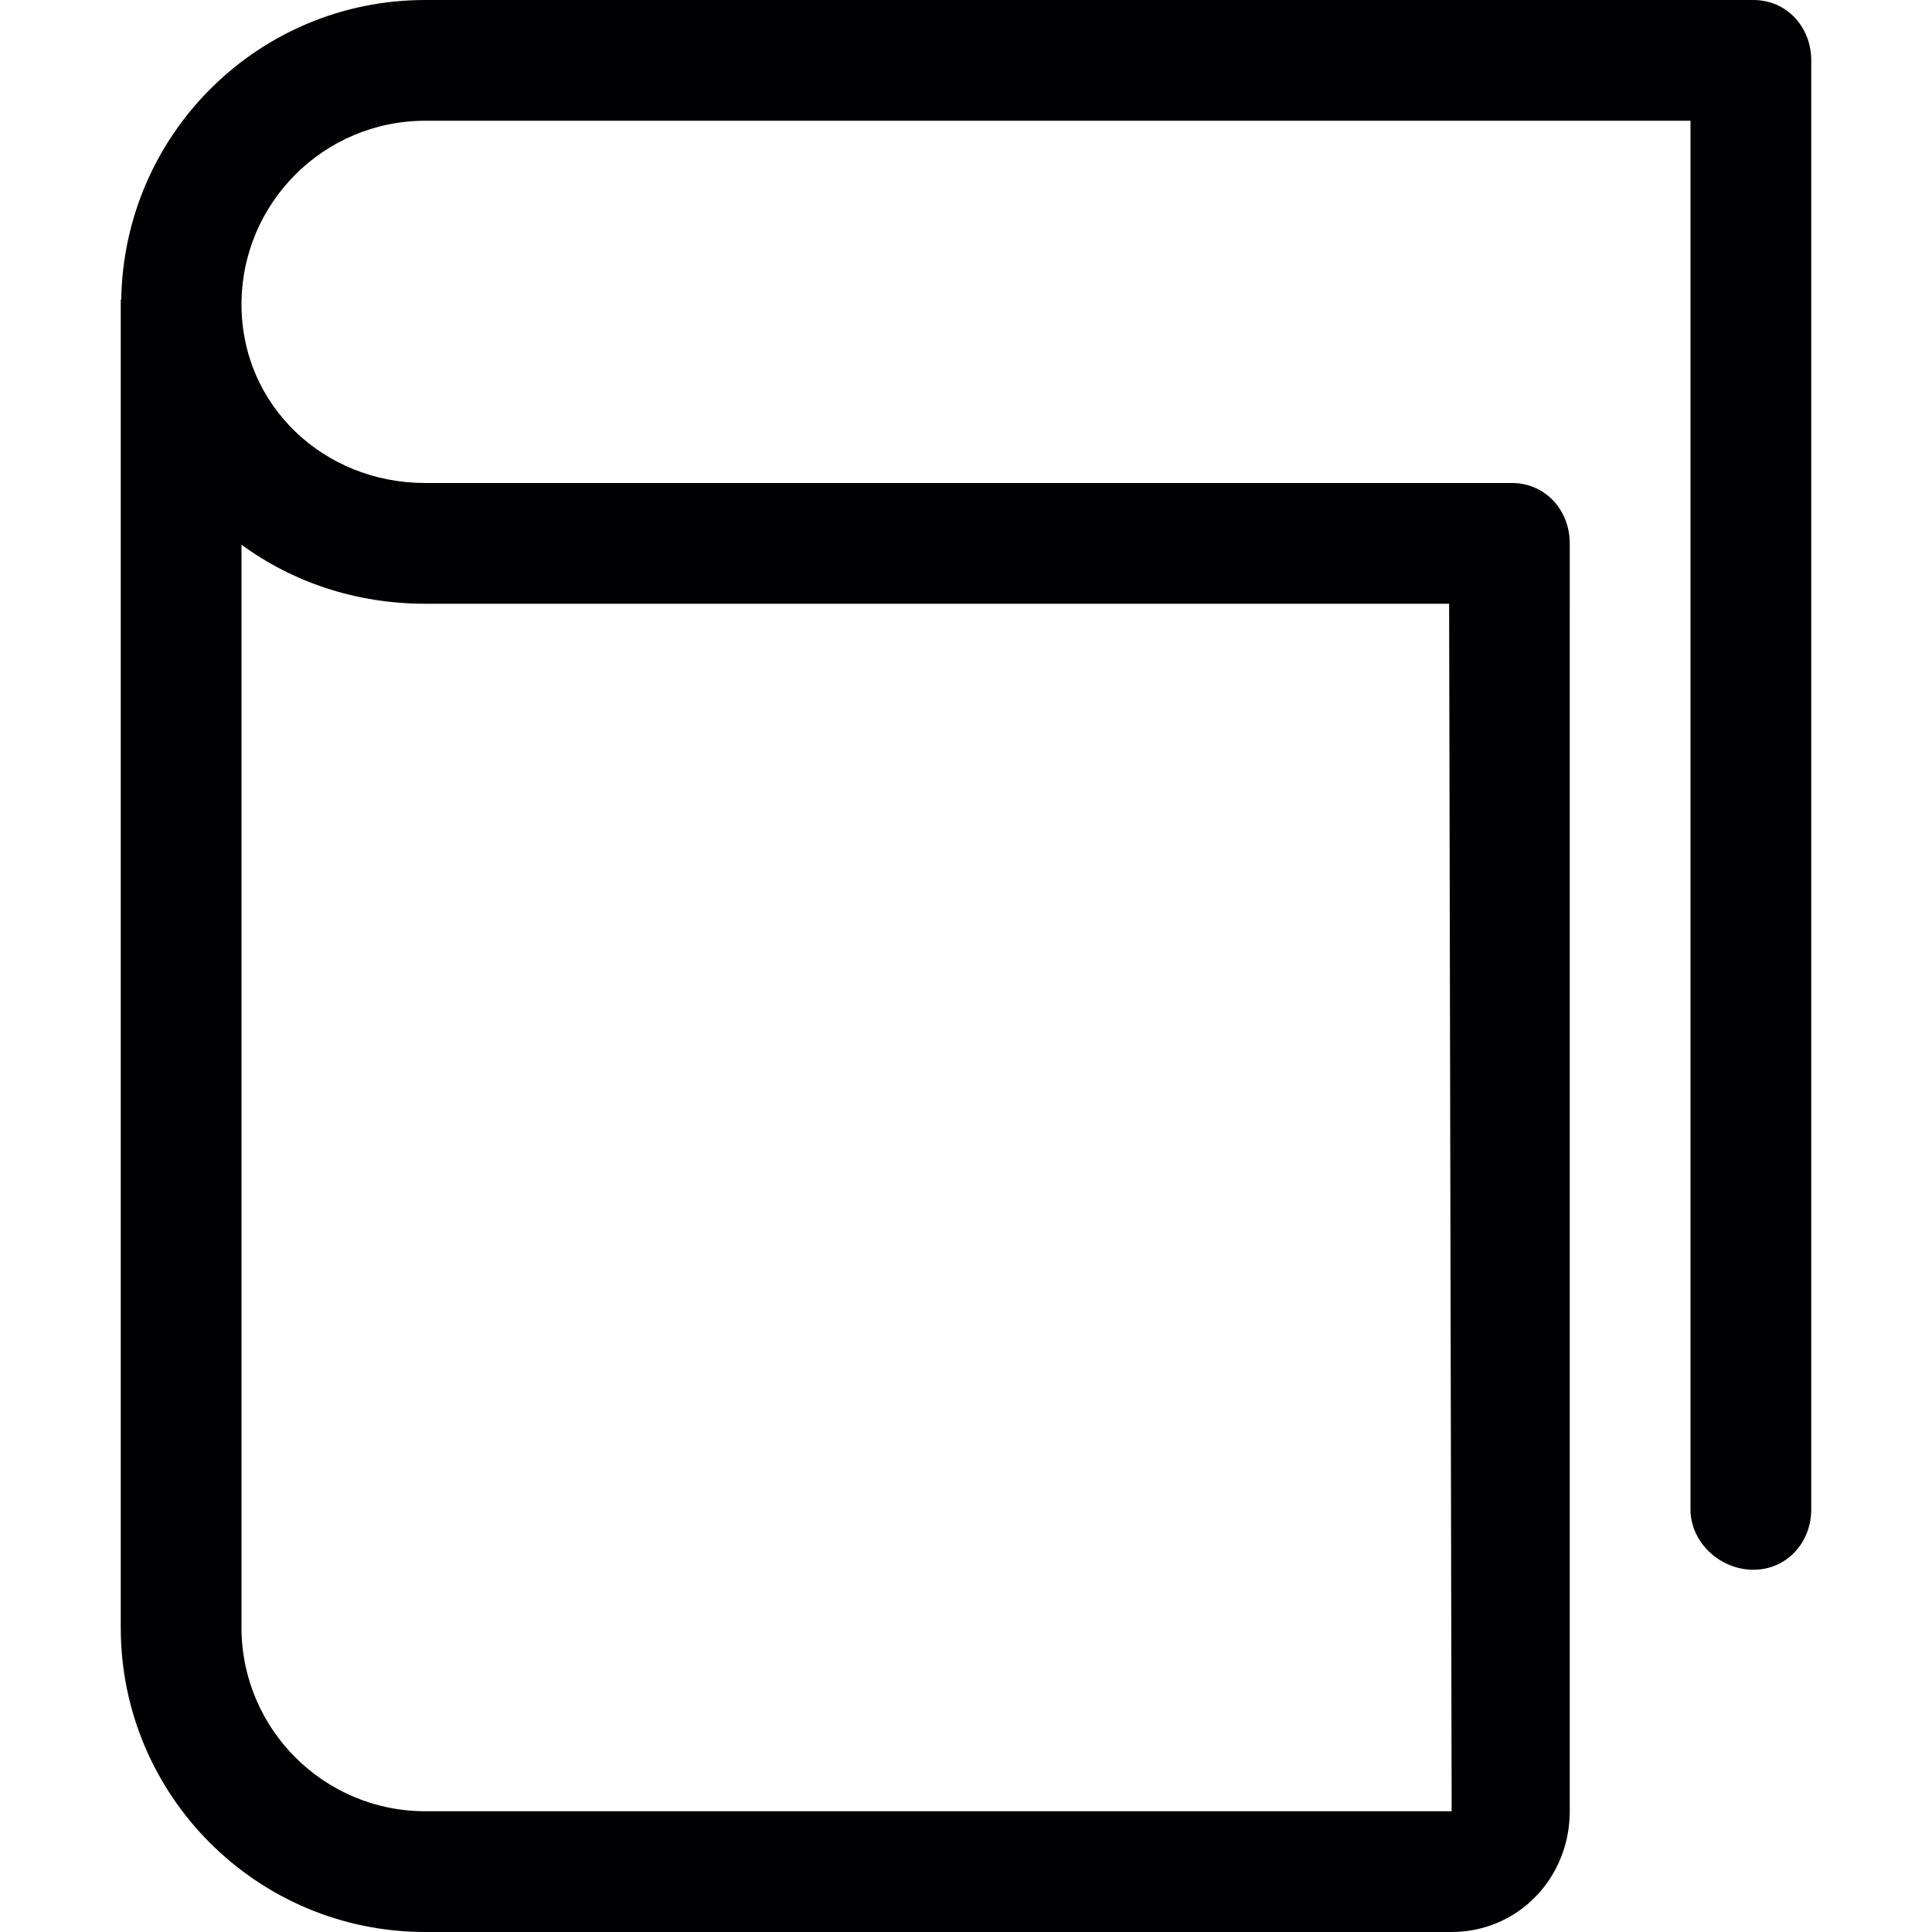 <?xml version="1.0" encoding="iso-8859-1"?>
<!-- Generator: Adobe Illustrator 19.0.0, SVG Export Plug-In . SVG Version: 6.00 Build 0)  -->
<svg version="1.1" id="Capa_1" xmlns="http://www.w3.org/2000/svg" xmlns:xlink="http://www.w3.org/1999/xlink" x="0px" y="0px"
	 viewBox="0 0 508.52 508.52" style="enable-background:new 0 0 508.52 508.52;" xml:space="preserve">
<g>
	<g>
		<path style="fill:#010002;" d="M461.513,0H111.906C68.046,0,32.545,35.247,31.91,78.948l-0.127-0.159v349.607
			c0,44.241,35.882,80.124,80.124,80.124h270.151c17.544,0,31.115-14.239,31.115-31.782V143.021c0-8.772-6.452-15.891-15.224-15.891
			H111.906c-26.666,0-48.341-20.373-48.341-47.006c0-26.666,21.676-48.341,48.341-48.341h333.049v365.499
			c0,8.74,7.787,15.891,16.559,15.891s15.224-7.151,15.224-15.891V15.891C476.737,7.119,470.285,0,461.513,0z M111.906,158.912
			h269.515l0.667,317.825H111.938c-26.697,0-48.373-21.676-48.373-48.341V143.371C76.914,153.16,93.599,158.912,111.906,158.912z"/>
	</g>
</g>
<g>
</g>
<g>
</g>
<g>
</g>
<g>
</g>
<g>
</g>
<g>
</g>
<g>
</g>
<g>
</g>
<g>
</g>
<g>
</g>
<g>
</g>
<g>
</g>
<g>
</g>
<g>
</g>
<g>
</g>
</svg>
